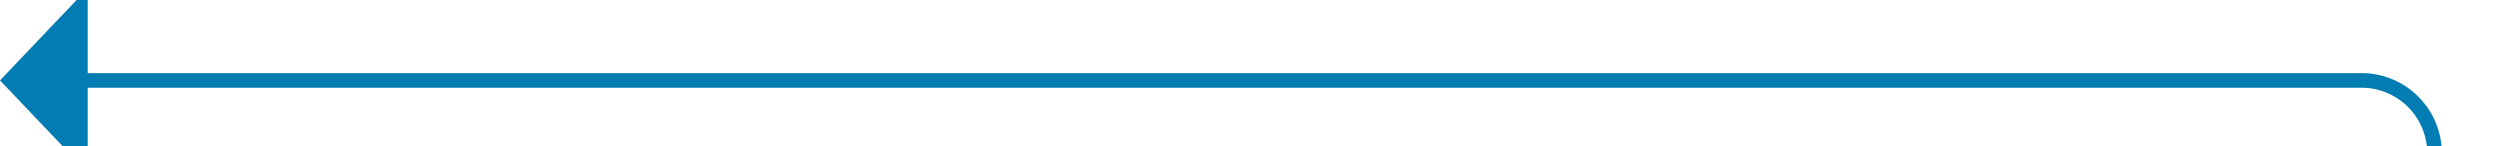 ﻿<?xml version="1.0" encoding="utf-8"?>
<svg version="1.1" xmlns:xlink="http://www.w3.org/1999/xlink" width="171px" height="10px" preserveAspectRatio="xMinYMid meet" viewBox="515 1177  171 8" xmlns="http://www.w3.org/2000/svg">
  <path d="M 847 1327.5  L 686 1327.5  A 5 5 0 0 1 681.5 1322.5 L 681.5 1186  A 5 5 0 0 0 676.5 1181.5 L 520 1181.5  " stroke-width="1" stroke="#027db4" fill="none" />
  <path d="M 521 1175.2  L 515 1181.5  L 521 1187.8  L 521 1175.2  Z " fill-rule="nonzero" fill="#027db4" stroke="none" />
</svg>